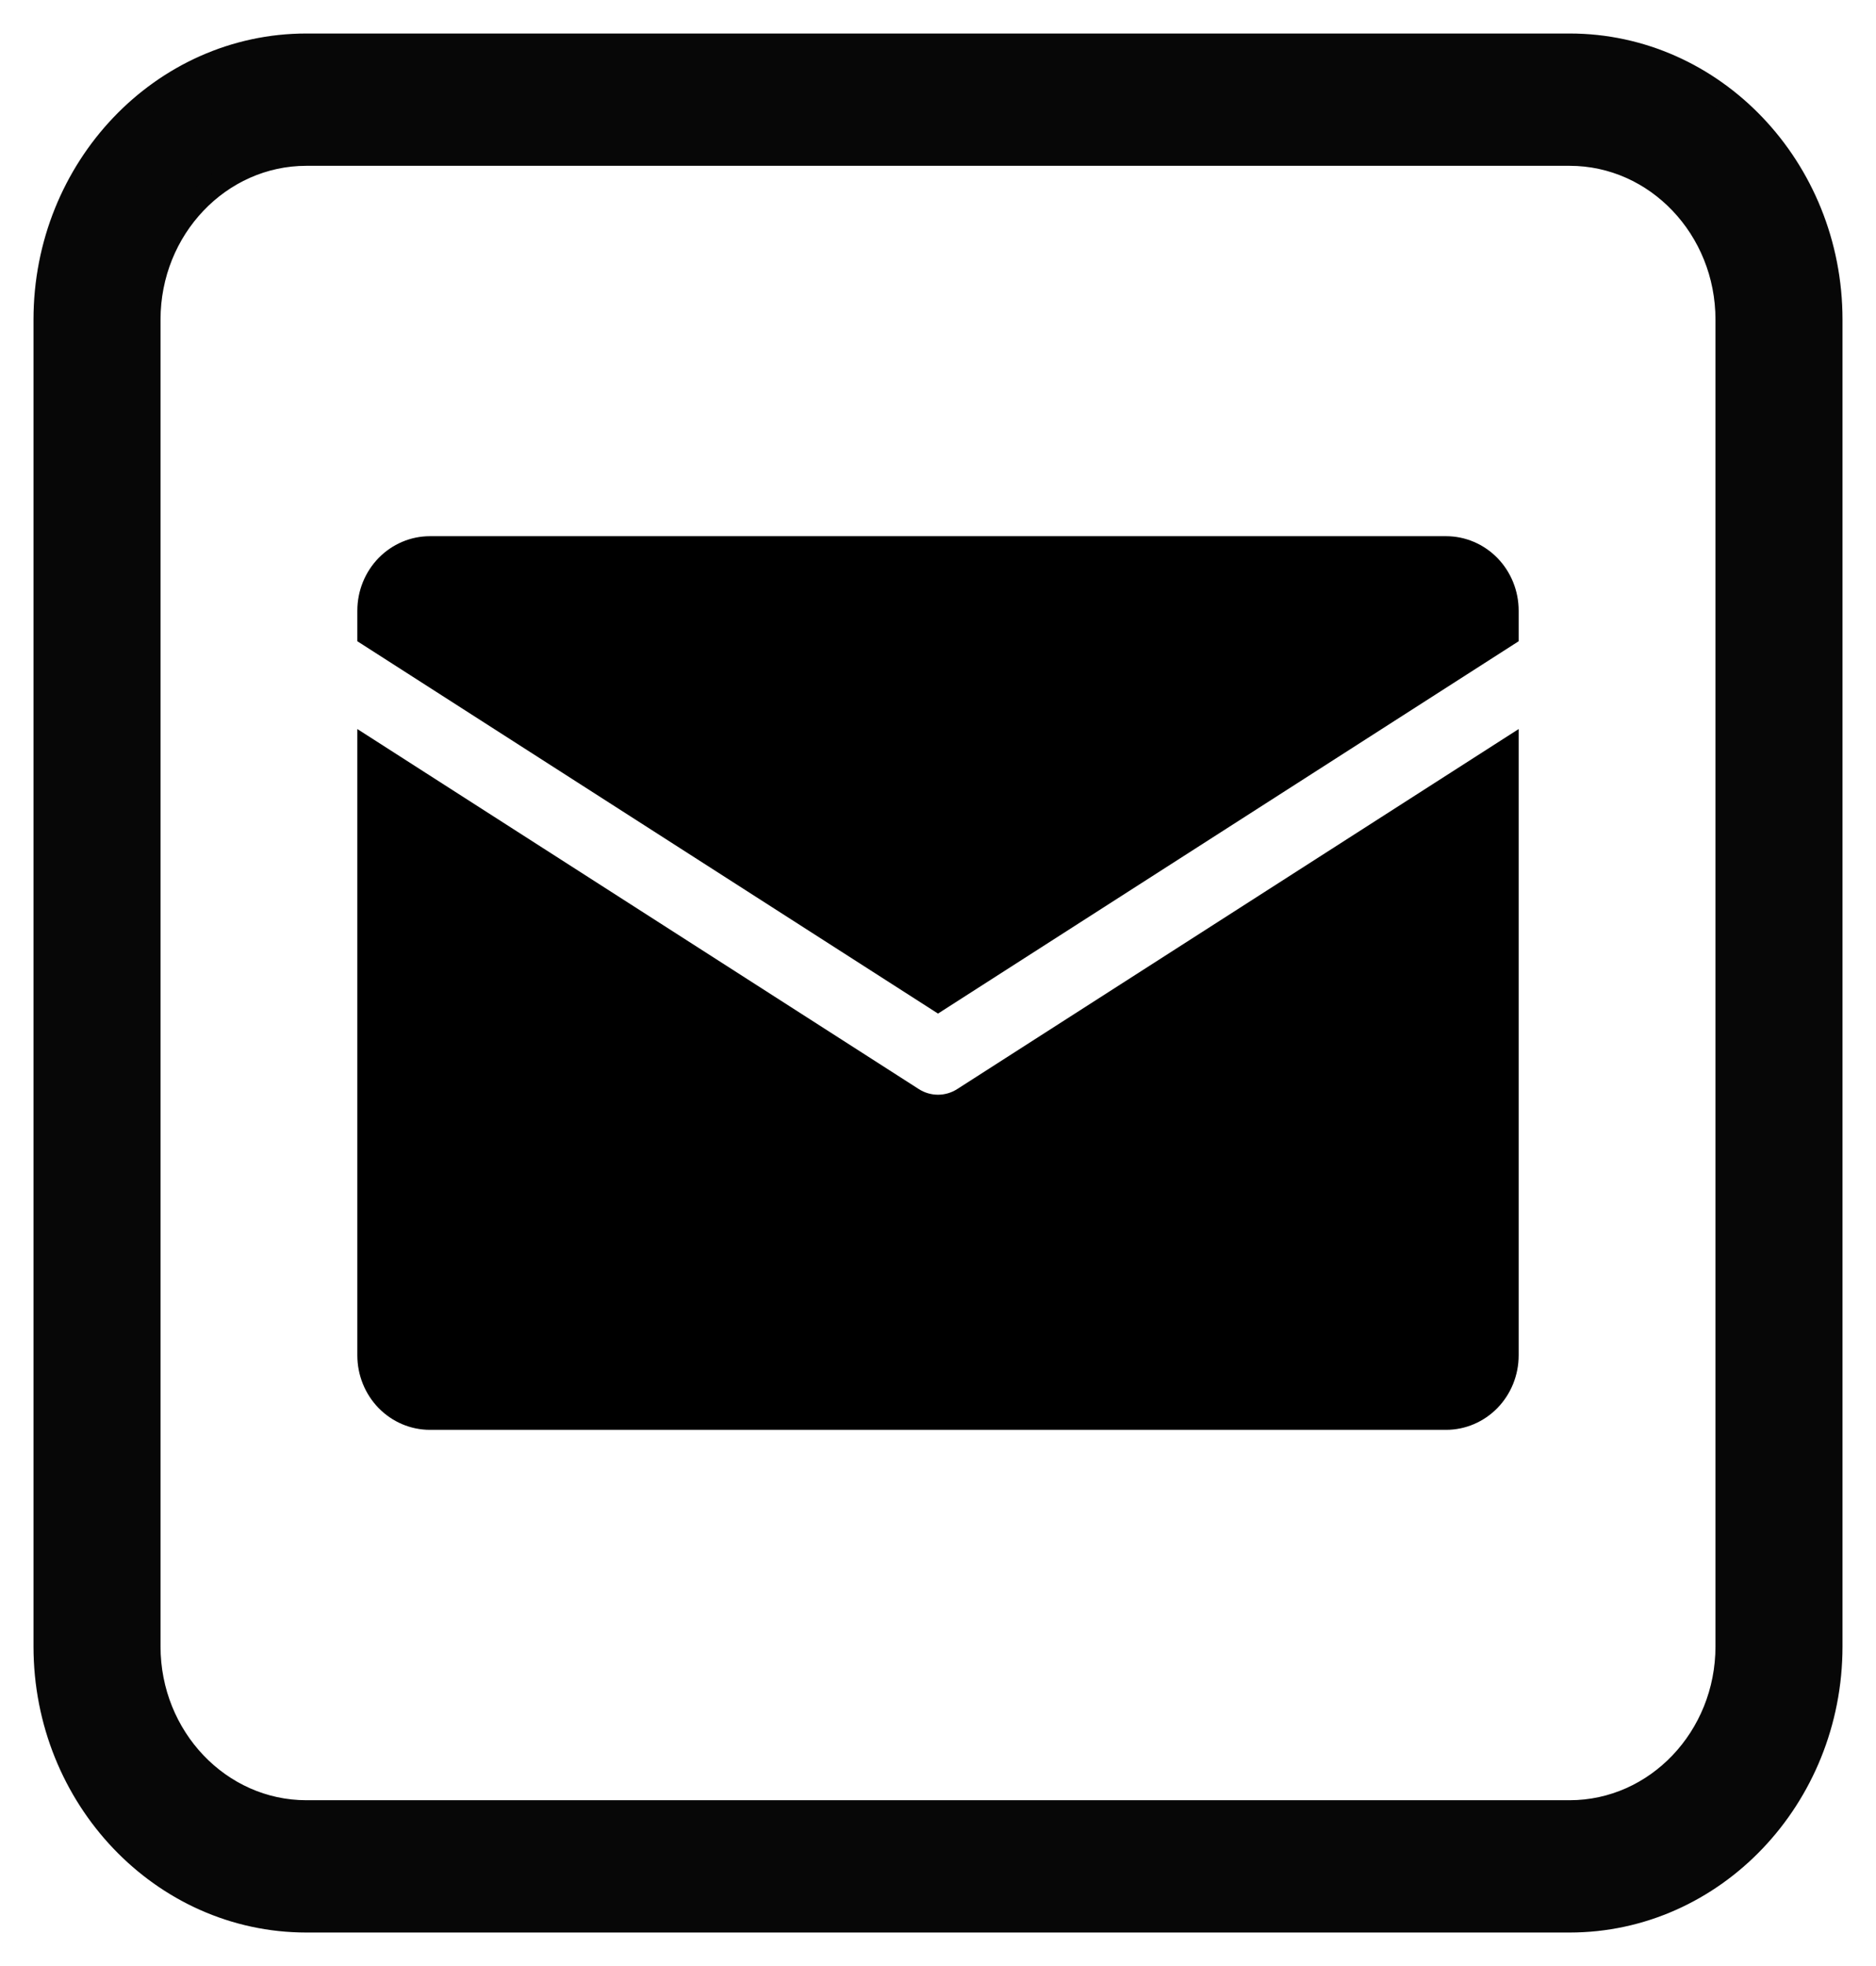 <svg width="42" height="44" viewBox="0 0 42 44" fill="none" xmlns="http://www.w3.org/2000/svg">
    <path d="M35.141 1H6.859C3.628 1 1 3.76 1 7.152V36.848C1 40.24 3.628 43 6.859 43H35.141C38.371 43 41 40.24 41 36.848V7.152C41 3.76 38.371 1 35.141 1ZM38.656 36.848C38.656 38.883 37.079 40.539 35.141 40.539H6.859C4.921 40.539 3.344 38.883 3.344 36.848V7.152C3.344 5.117 4.921 3.461 6.859 3.461H35.141C37.079 3.461 38.656 5.117 38.656 7.152V36.848Z" fill="#070707" stroke="#070707" stroke-width="0.5" />
    <path d="M8 14.351V13.667C8 13.225 8.171 12.801 8.476 12.488C8.781 12.176 9.194 12 9.625 12H32.375C32.806 12 33.219 12.176 33.524 12.488C33.829 12.801 34 13.225 34 13.667V14.351L21 22.684L8 14.351ZM21.431 24.373C21.302 24.456 21.152 24.5 21 24.5C20.848 24.5 20.698 24.456 20.569 24.373L8 16.316V30.333C8 30.775 8.171 31.199 8.476 31.512C8.781 31.824 9.194 32 9.625 32H32.375C32.806 32 33.219 31.824 33.524 31.512C33.829 31.199 34 30.775 34 30.333V16.316L21.431 24.373Z" fill="black" />
</svg>